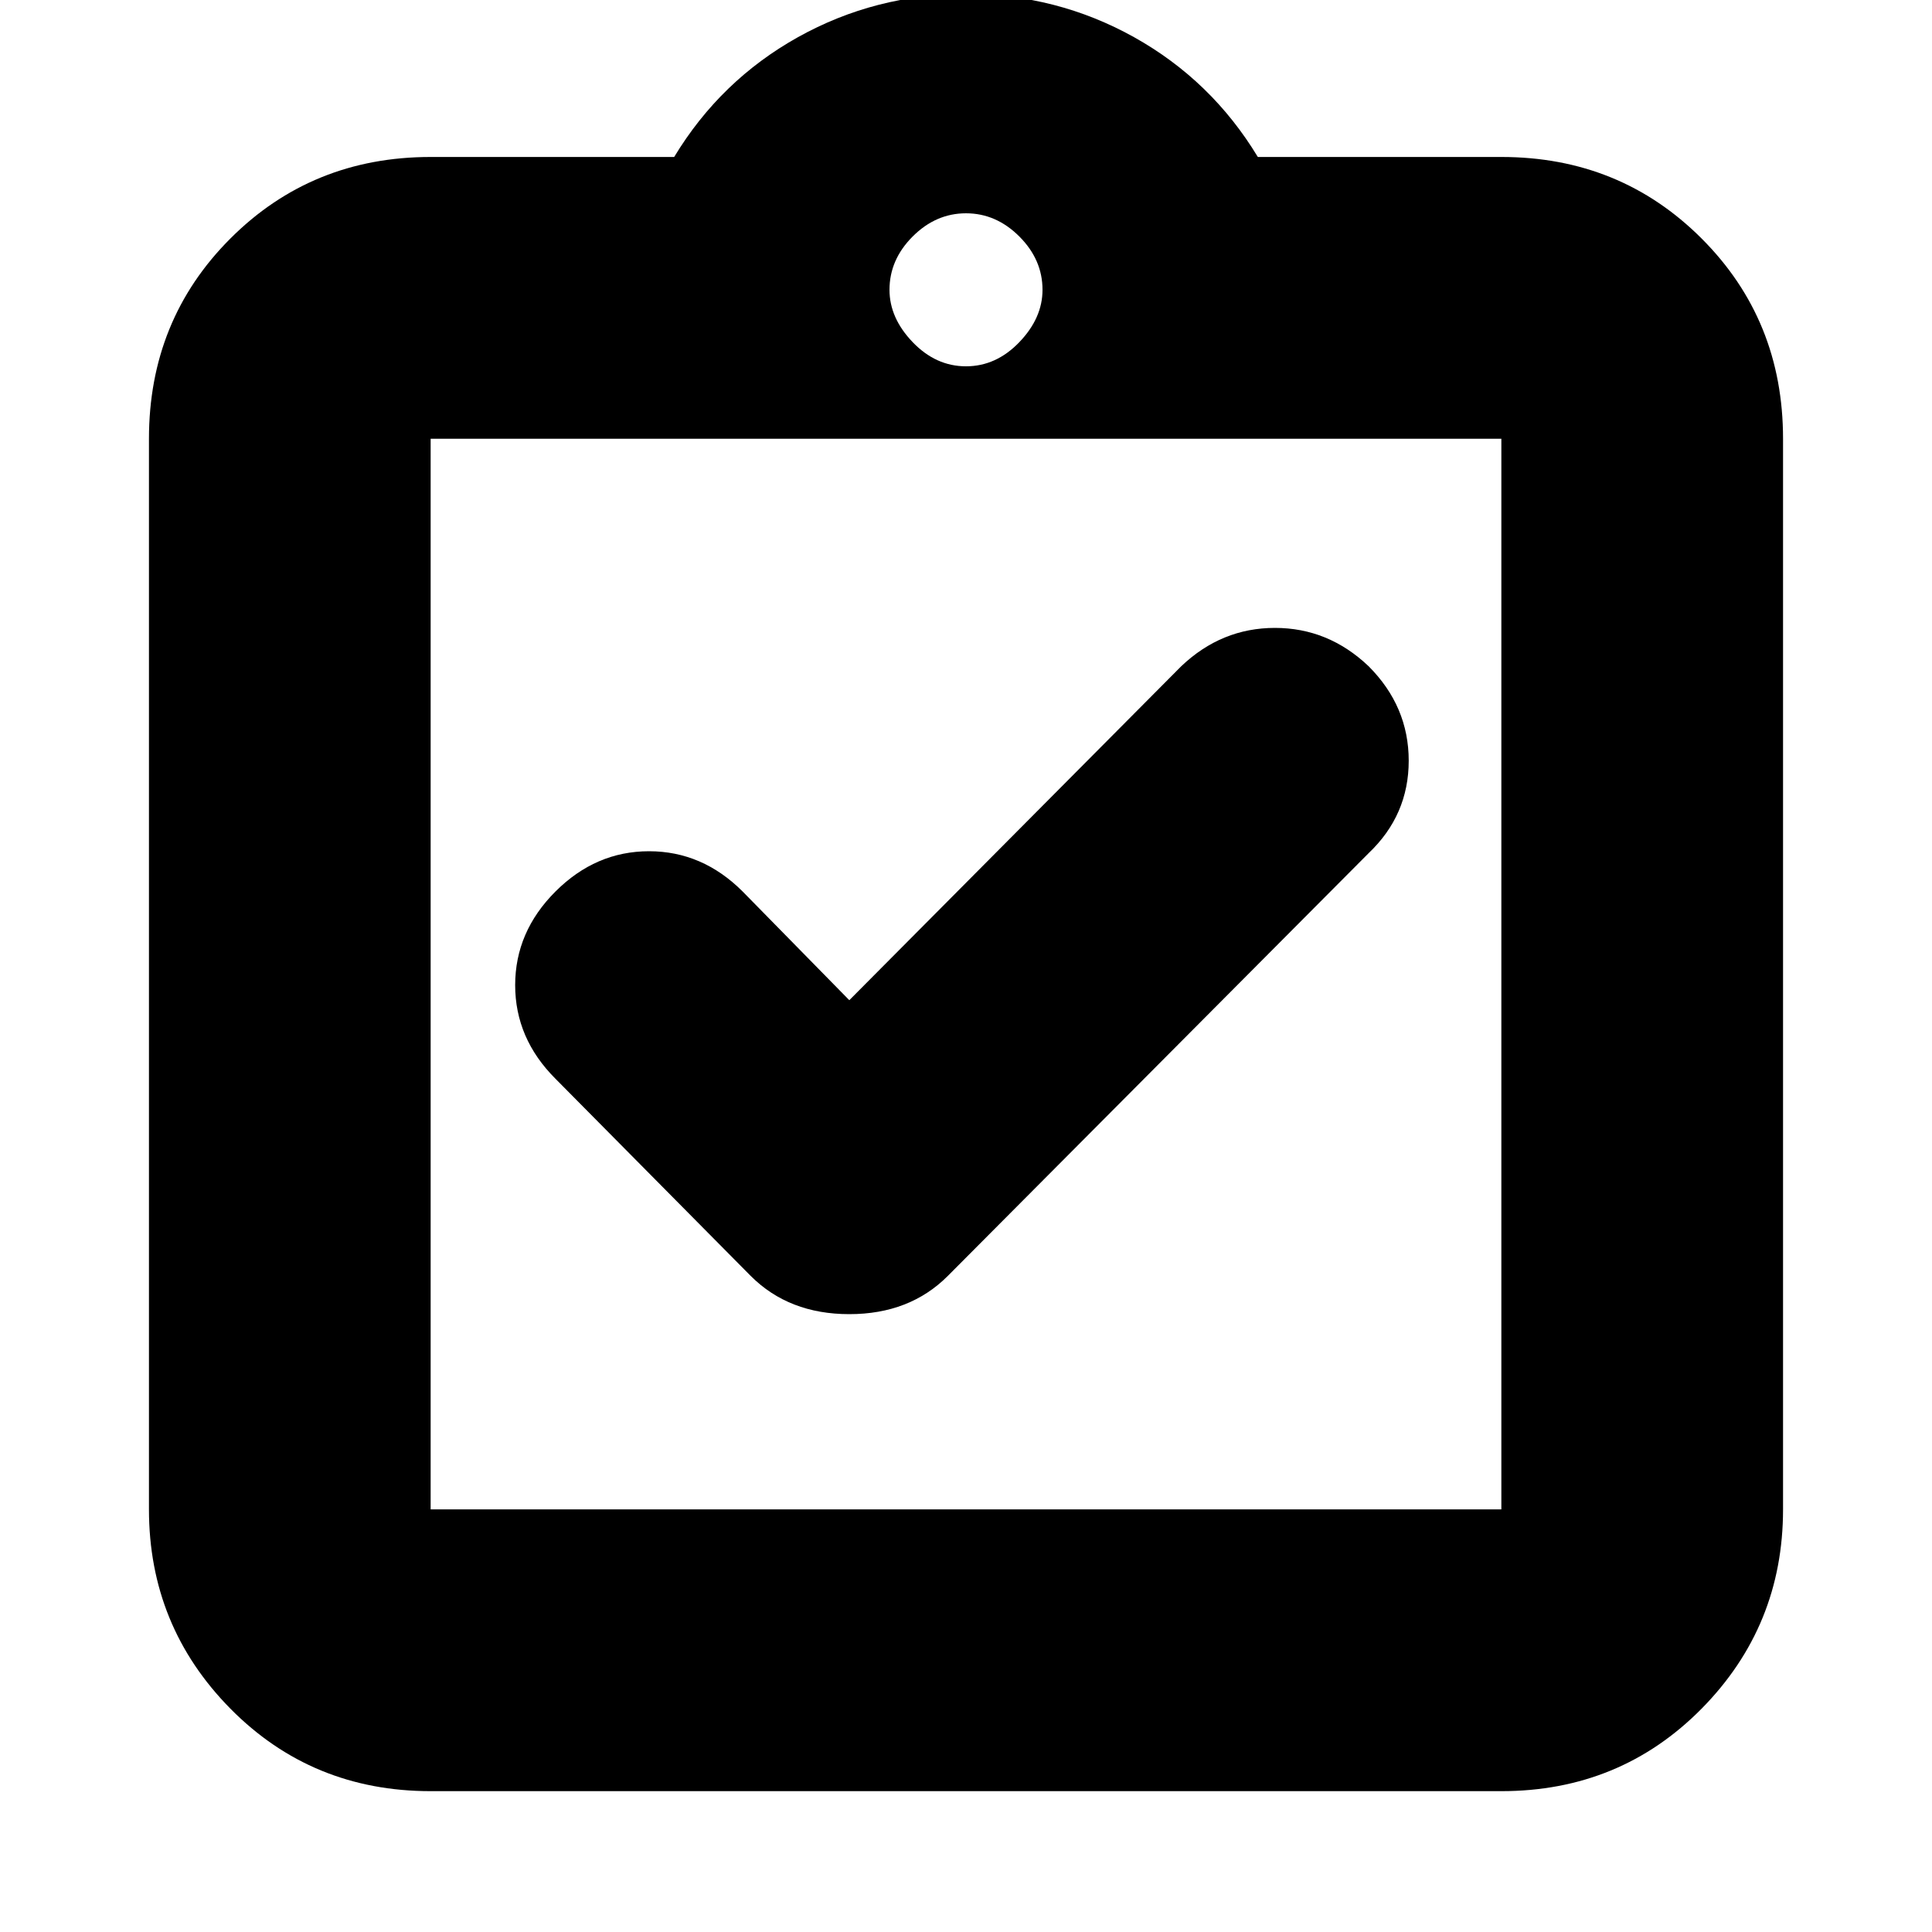 <svg xmlns="http://www.w3.org/2000/svg" height="20" width="20"><path d="M8.792 10.354 7.688 9.229q-.417-.417-.969-.417t-.969.417q-.417.417-.417.969t.417.969l2.021 2.041q.396.396 1.021.396.625 0 1.02-.396l4.355-4.375q.416-.395.416-.958t-.416-.979q-.417-.396-.969-.396t-.969.396Zm-4.334 5.271h11.084V4.542H4.458v11.083Zm0-11.083v11.083V4.542Zm0 14q-1.229 0-2.073-.854-.843-.855-.843-2.063V4.542q0-1.23.843-2.073.844-.844 2.073-.844h2.521Q7.458.833 8.26.385 9.062-.062 10-.062t1.74.447q.802.448 1.281 1.24h2.521q1.229 0 2.073.844.843.843.843 2.073v11.083q0 1.208-.843 2.063-.844.854-2.073.854ZM10 3.792q.312 0 .552-.25.24-.25.24-.542 0-.312-.24-.552-.24-.24-.552-.24-.312 0-.552.24-.24.24-.24.552 0 .292.24.542.24.25.552.25Z"/></svg>